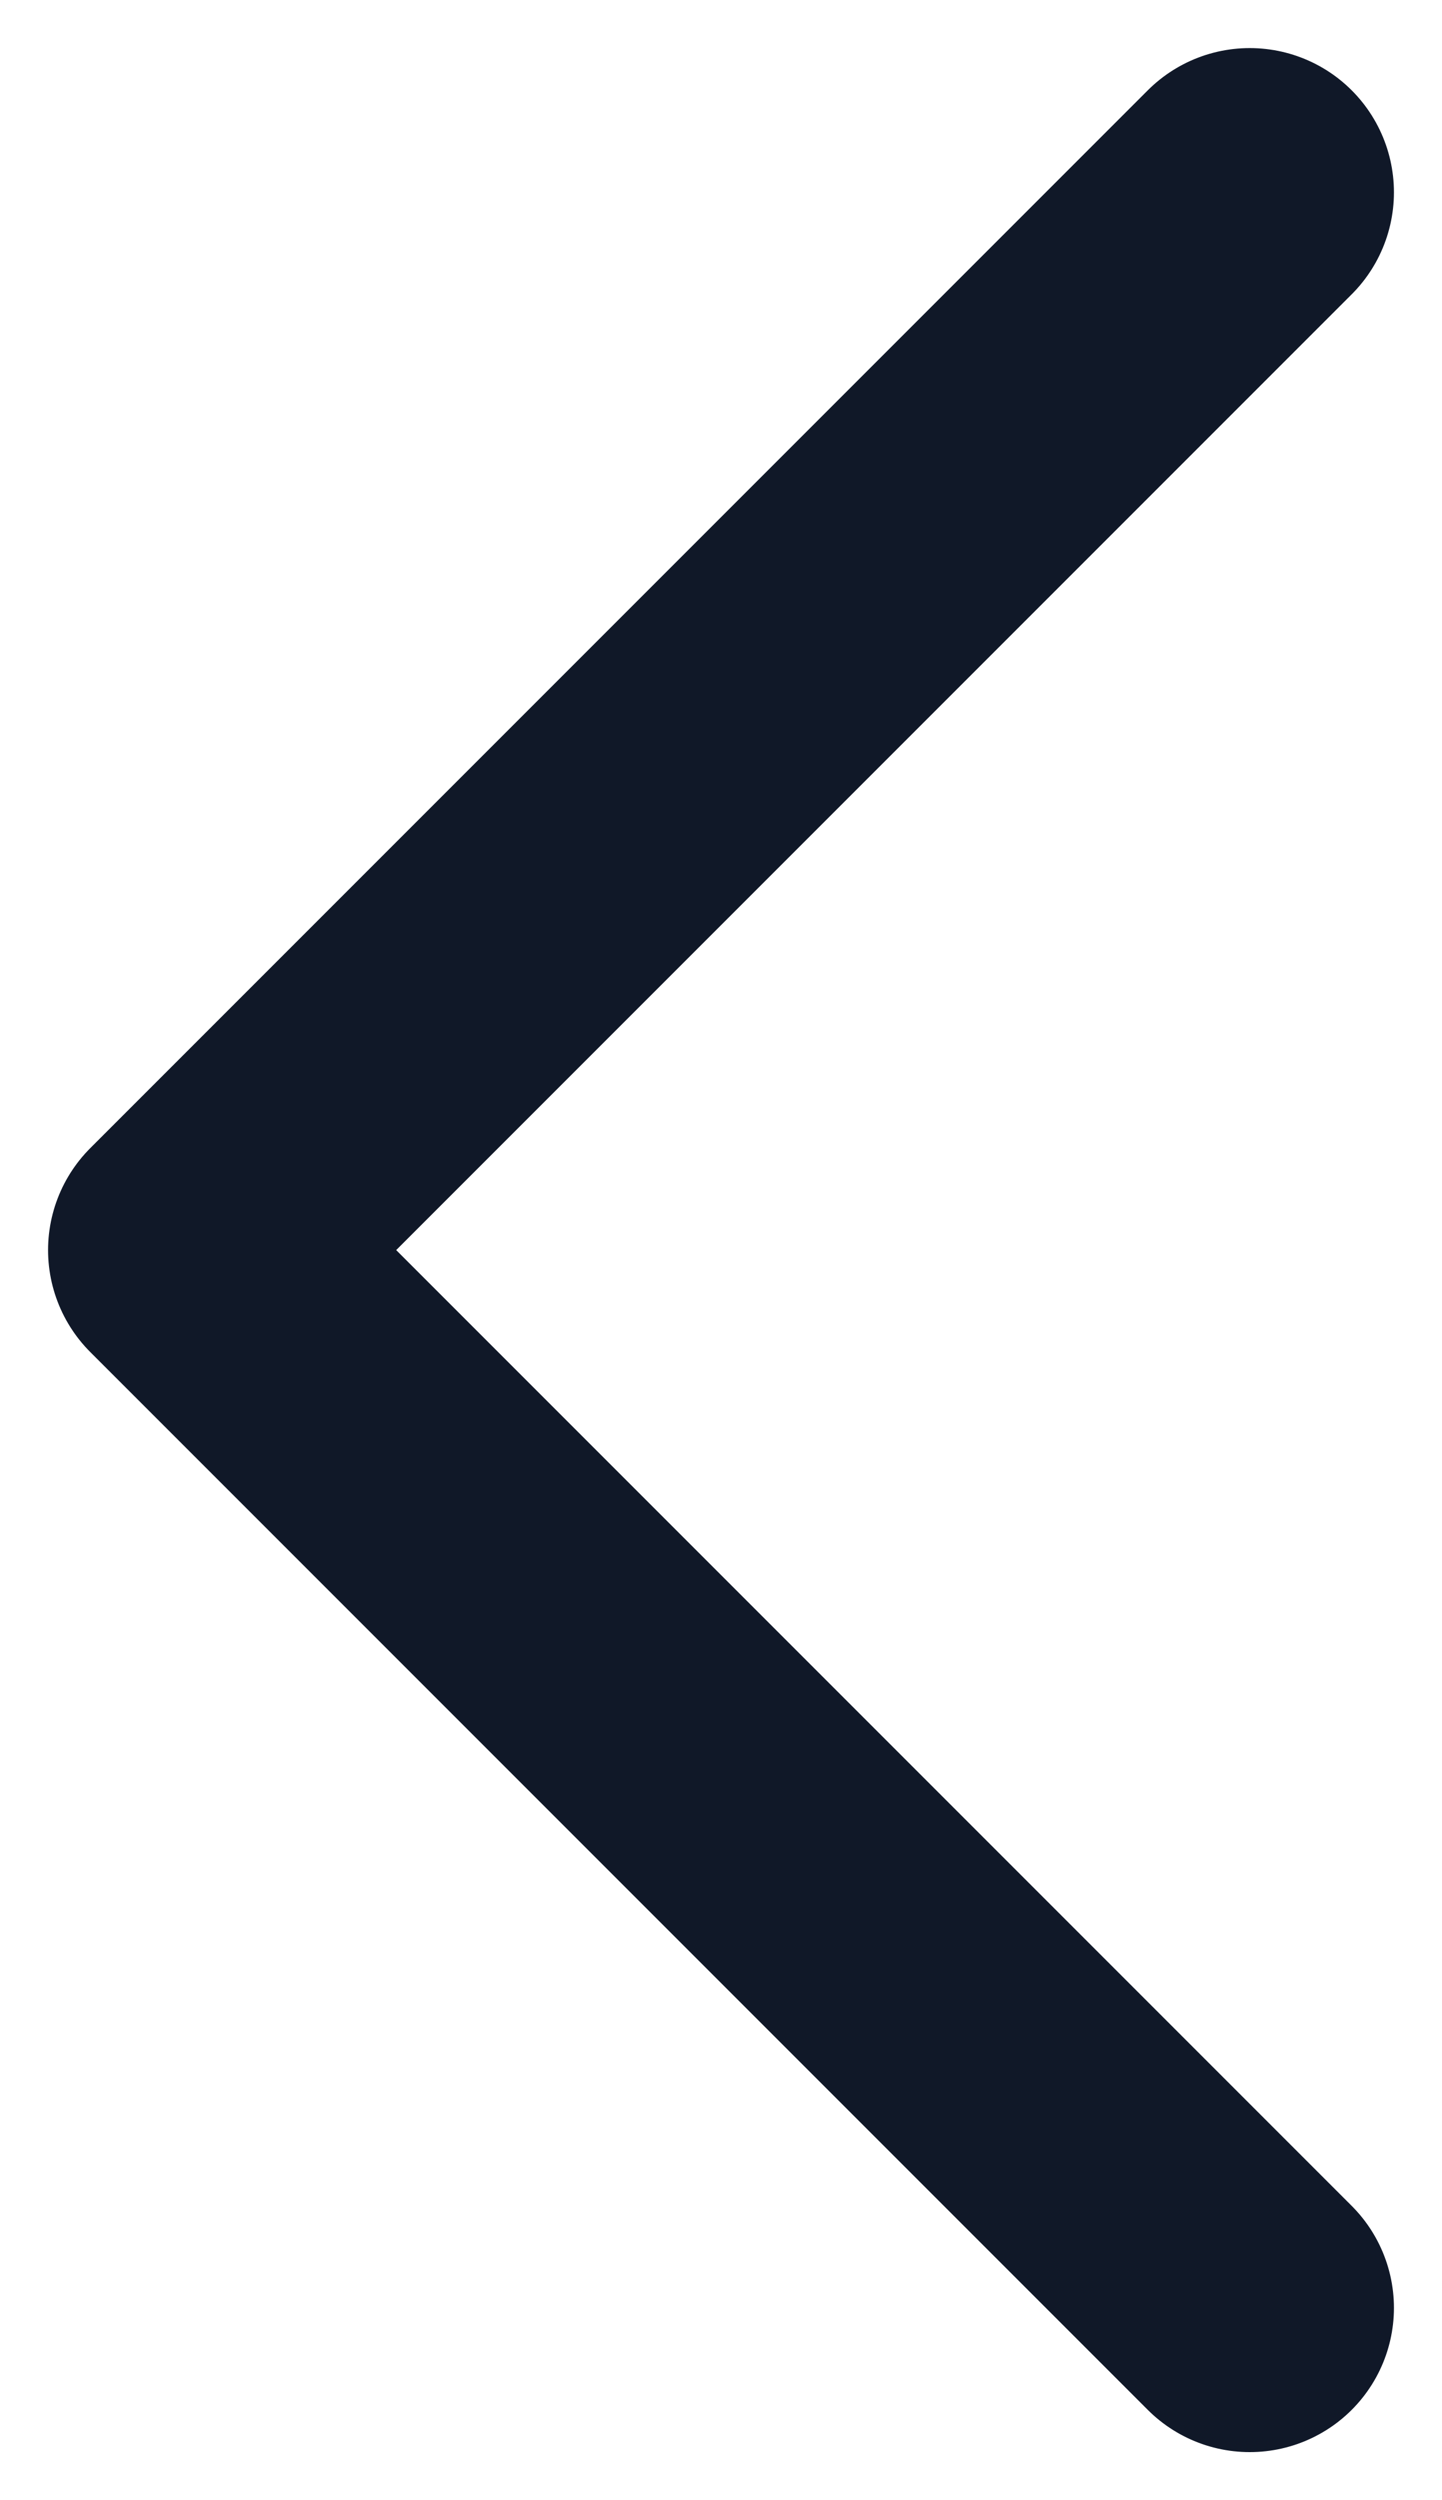 <svg width="15" height="26" viewBox="0 0 15 26" fill="none" xmlns="http://www.w3.org/2000/svg">
<path d="M13 24L2 13L13 2" stroke="#101828" stroke-width="3" stroke-linecap="round" stroke-linejoin="round"/>
</svg>
